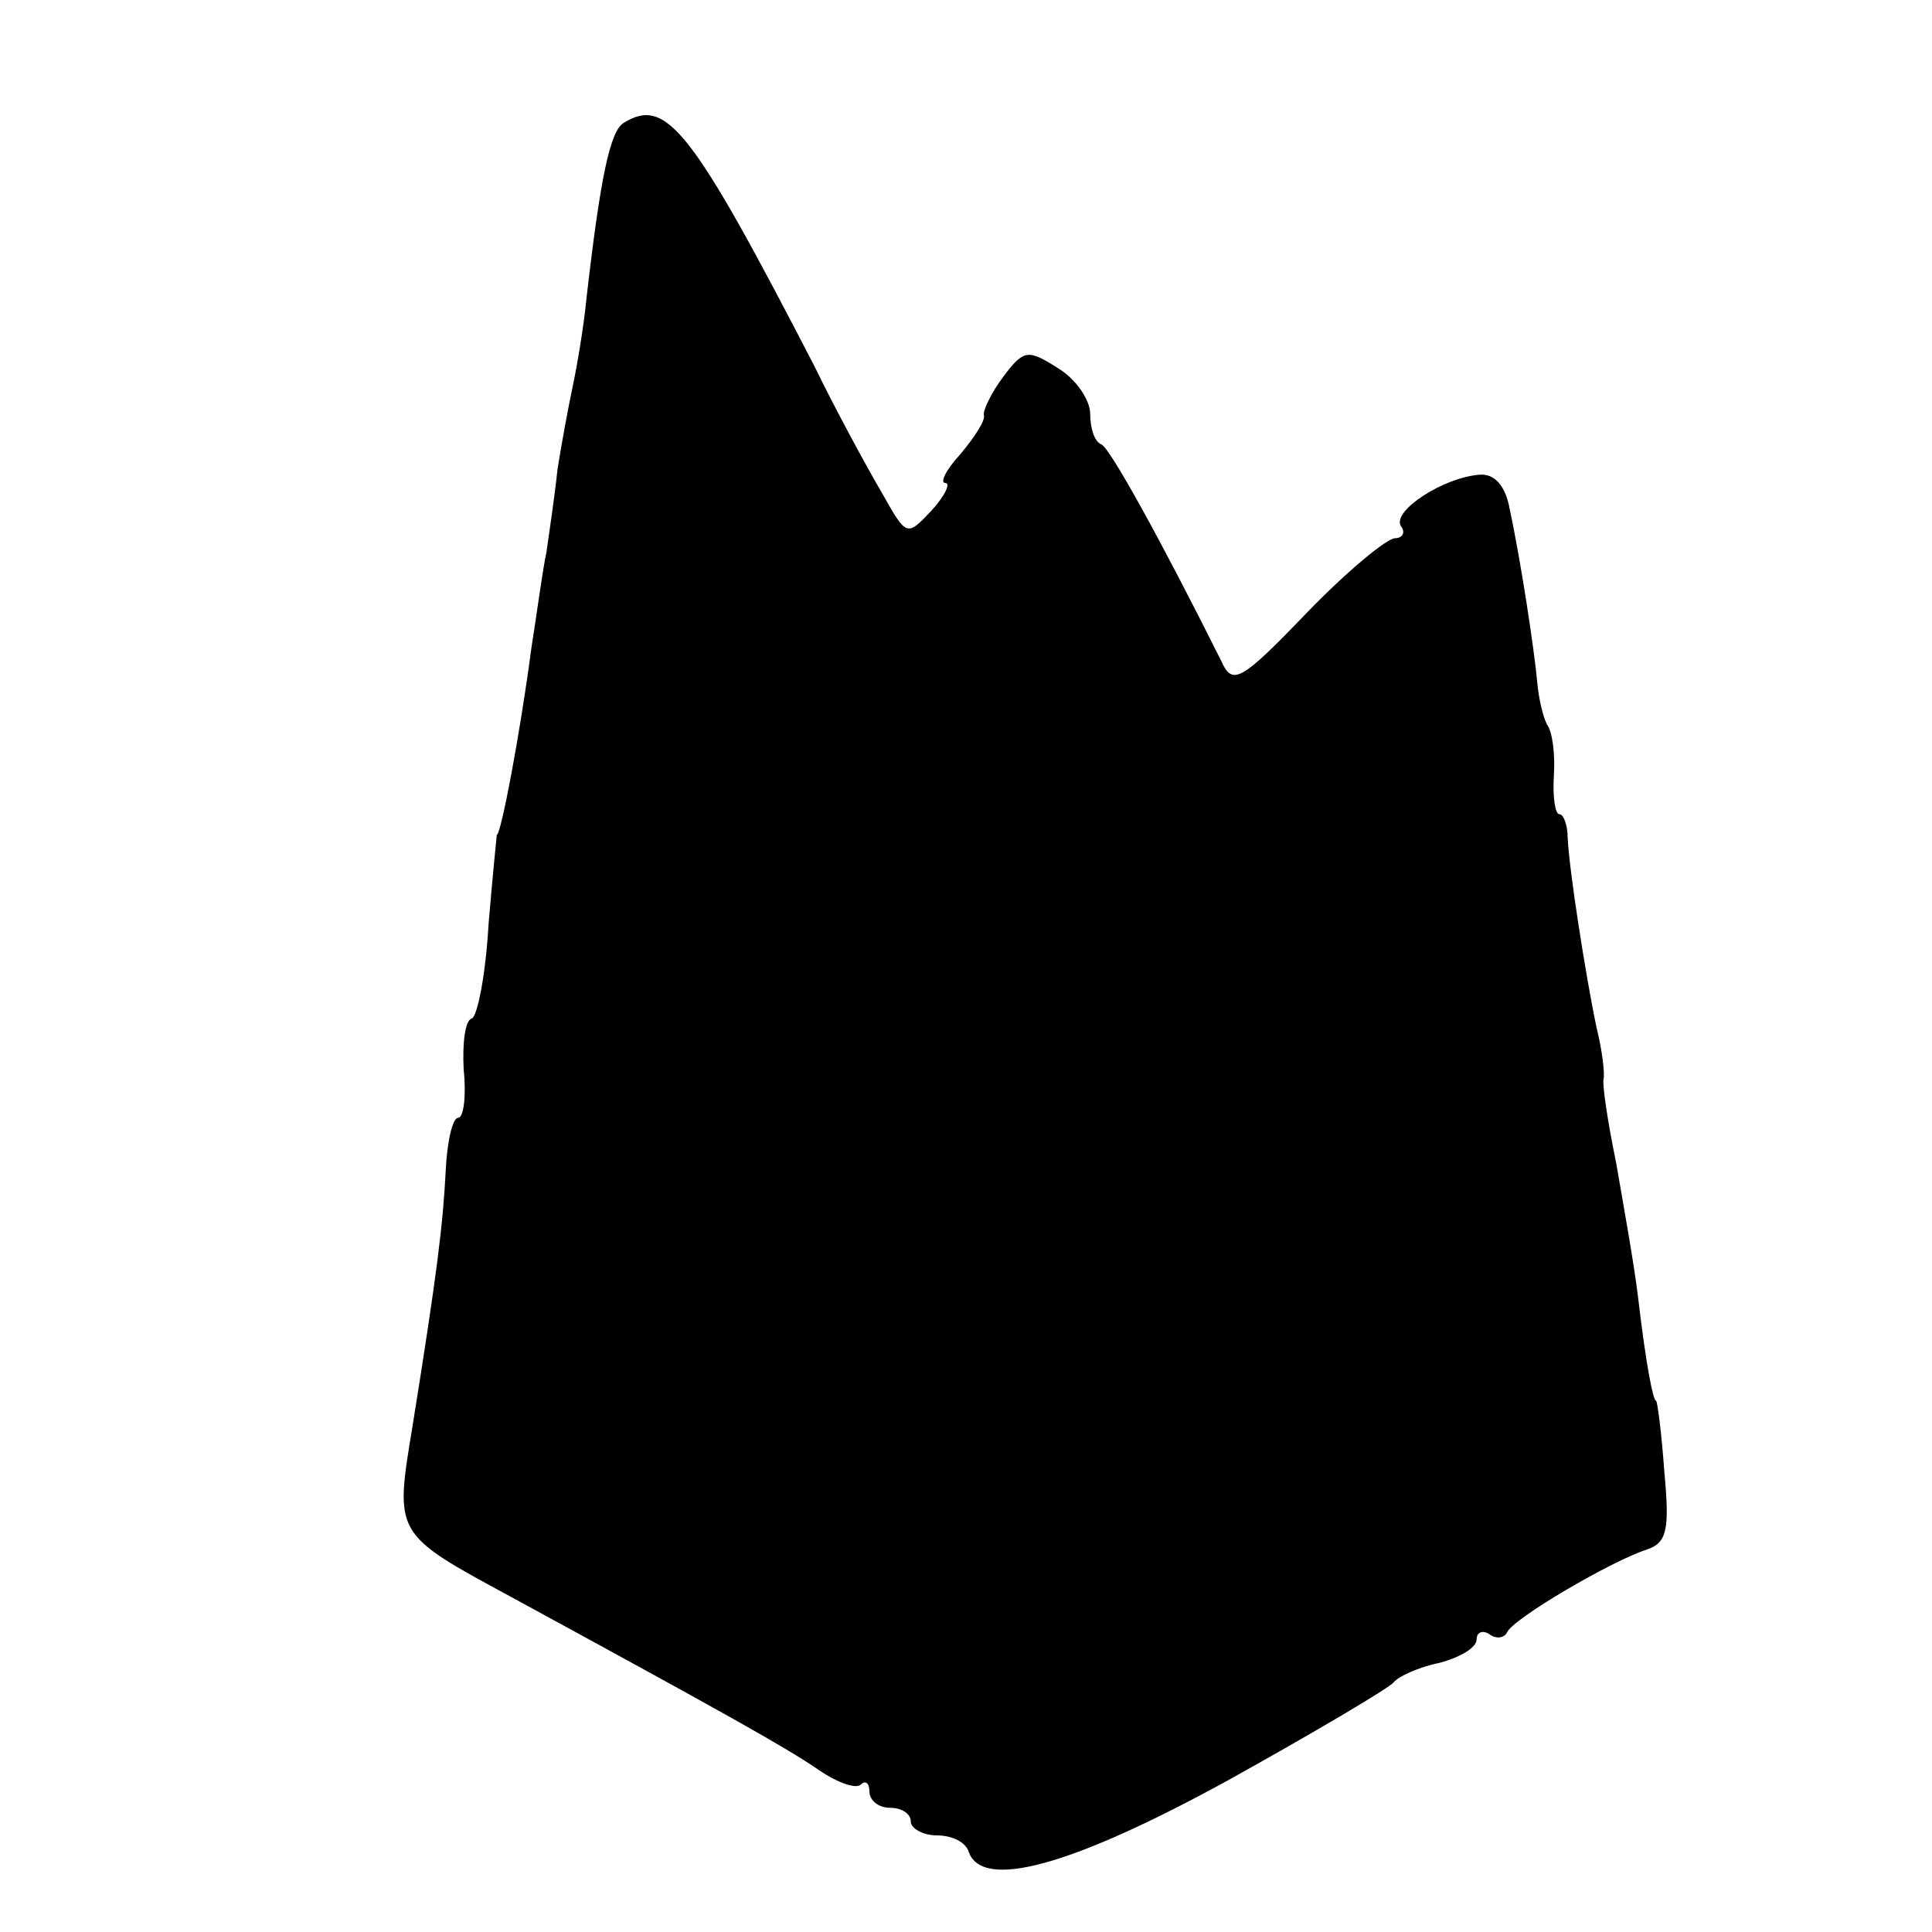 <?xml version="1.0" standalone="no"?>
<!DOCTYPE svg PUBLIC "-//W3C//DTD SVG 20010904//EN"
 "http://www.w3.org/TR/2001/REC-SVG-20010904/DTD/svg10.dtd">
<svg version="1.0" xmlns="http://www.w3.org/2000/svg"
 width="140pt" height="140pt" viewBox="0 0 140 140"
 preserveAspectRatio="xMidYMid meet">
<g transform="translate(0,140) scale(0.1,-0.1)"
fill="#000000" stroke="none">
<path d="M452 1311 c-10 -6 -17 -40 -27 -127 -2 -21 -7 -50 -10 -64 -3 -14 -8
-41 -11 -60 -2 -19 -6 -46 -8 -60 -3 -14 -7 -45 -11 -70 -8 -61 -22 -135 -25
-135 0 0 -3 -29 -6 -65 -2 -36 -8 -66 -12 -68 -5 -1 -7 -18 -6 -37 2 -19 0
-35 -4 -35 -4 0 -8 -17 -9 -38 -2 -39 -6 -73 -24 -185 -13 -79 -14 -78 71
-124 158 -86 197 -108 221 -124 14 -10 29 -16 33 -12 3 3 6 1 6 -5 0 -7 7 -12
15 -12 8 0 15 -4 15 -10 0 -5 9 -10 19 -10 11 0 21 -5 23 -12 10 -28 75 -10
188 52 63 35 117 67 120 71 3 4 18 11 33 14 15 4 27 11 27 17 0 5 4 7 9 4 5
-4 11 -3 13 1 4 10 76 52 101 60 15 5 17 14 13 57 -2 28 -5 51 -6 51 -2 0 -7
24 -13 75 -3 25 -11 69 -16 98 -6 29 -10 56 -9 60 1 4 -1 21 -5 37 -8 38 -20
115 -21 138 0 9 -3 17 -6 17 -3 0 -5 12 -4 28 1 15 -1 32 -5 37 -3 6 -6 19 -7
30 -2 23 -12 89 -20 126 -3 17 -11 26 -22 25 -26 -2 -63 -26 -57 -37 4 -5 1
-9 -4 -9 -6 0 -35 -24 -64 -54 -48 -50 -54 -53 -62 -35 -44 88 -81 155 -87
157 -5 2 -8 12 -8 22 0 10 -10 25 -23 33 -22 14 -25 14 -40 -6 -9 -12 -15 -25
-14 -28 1 -4 -7 -16 -17 -28 -11 -12 -15 -21 -11 -21 4 0 0 -9 -10 -20 -18
-19 -18 -19 -36 13 -10 17 -33 59 -49 92 -89 172 -107 195 -138 176z"/>
</g>
</svg>
